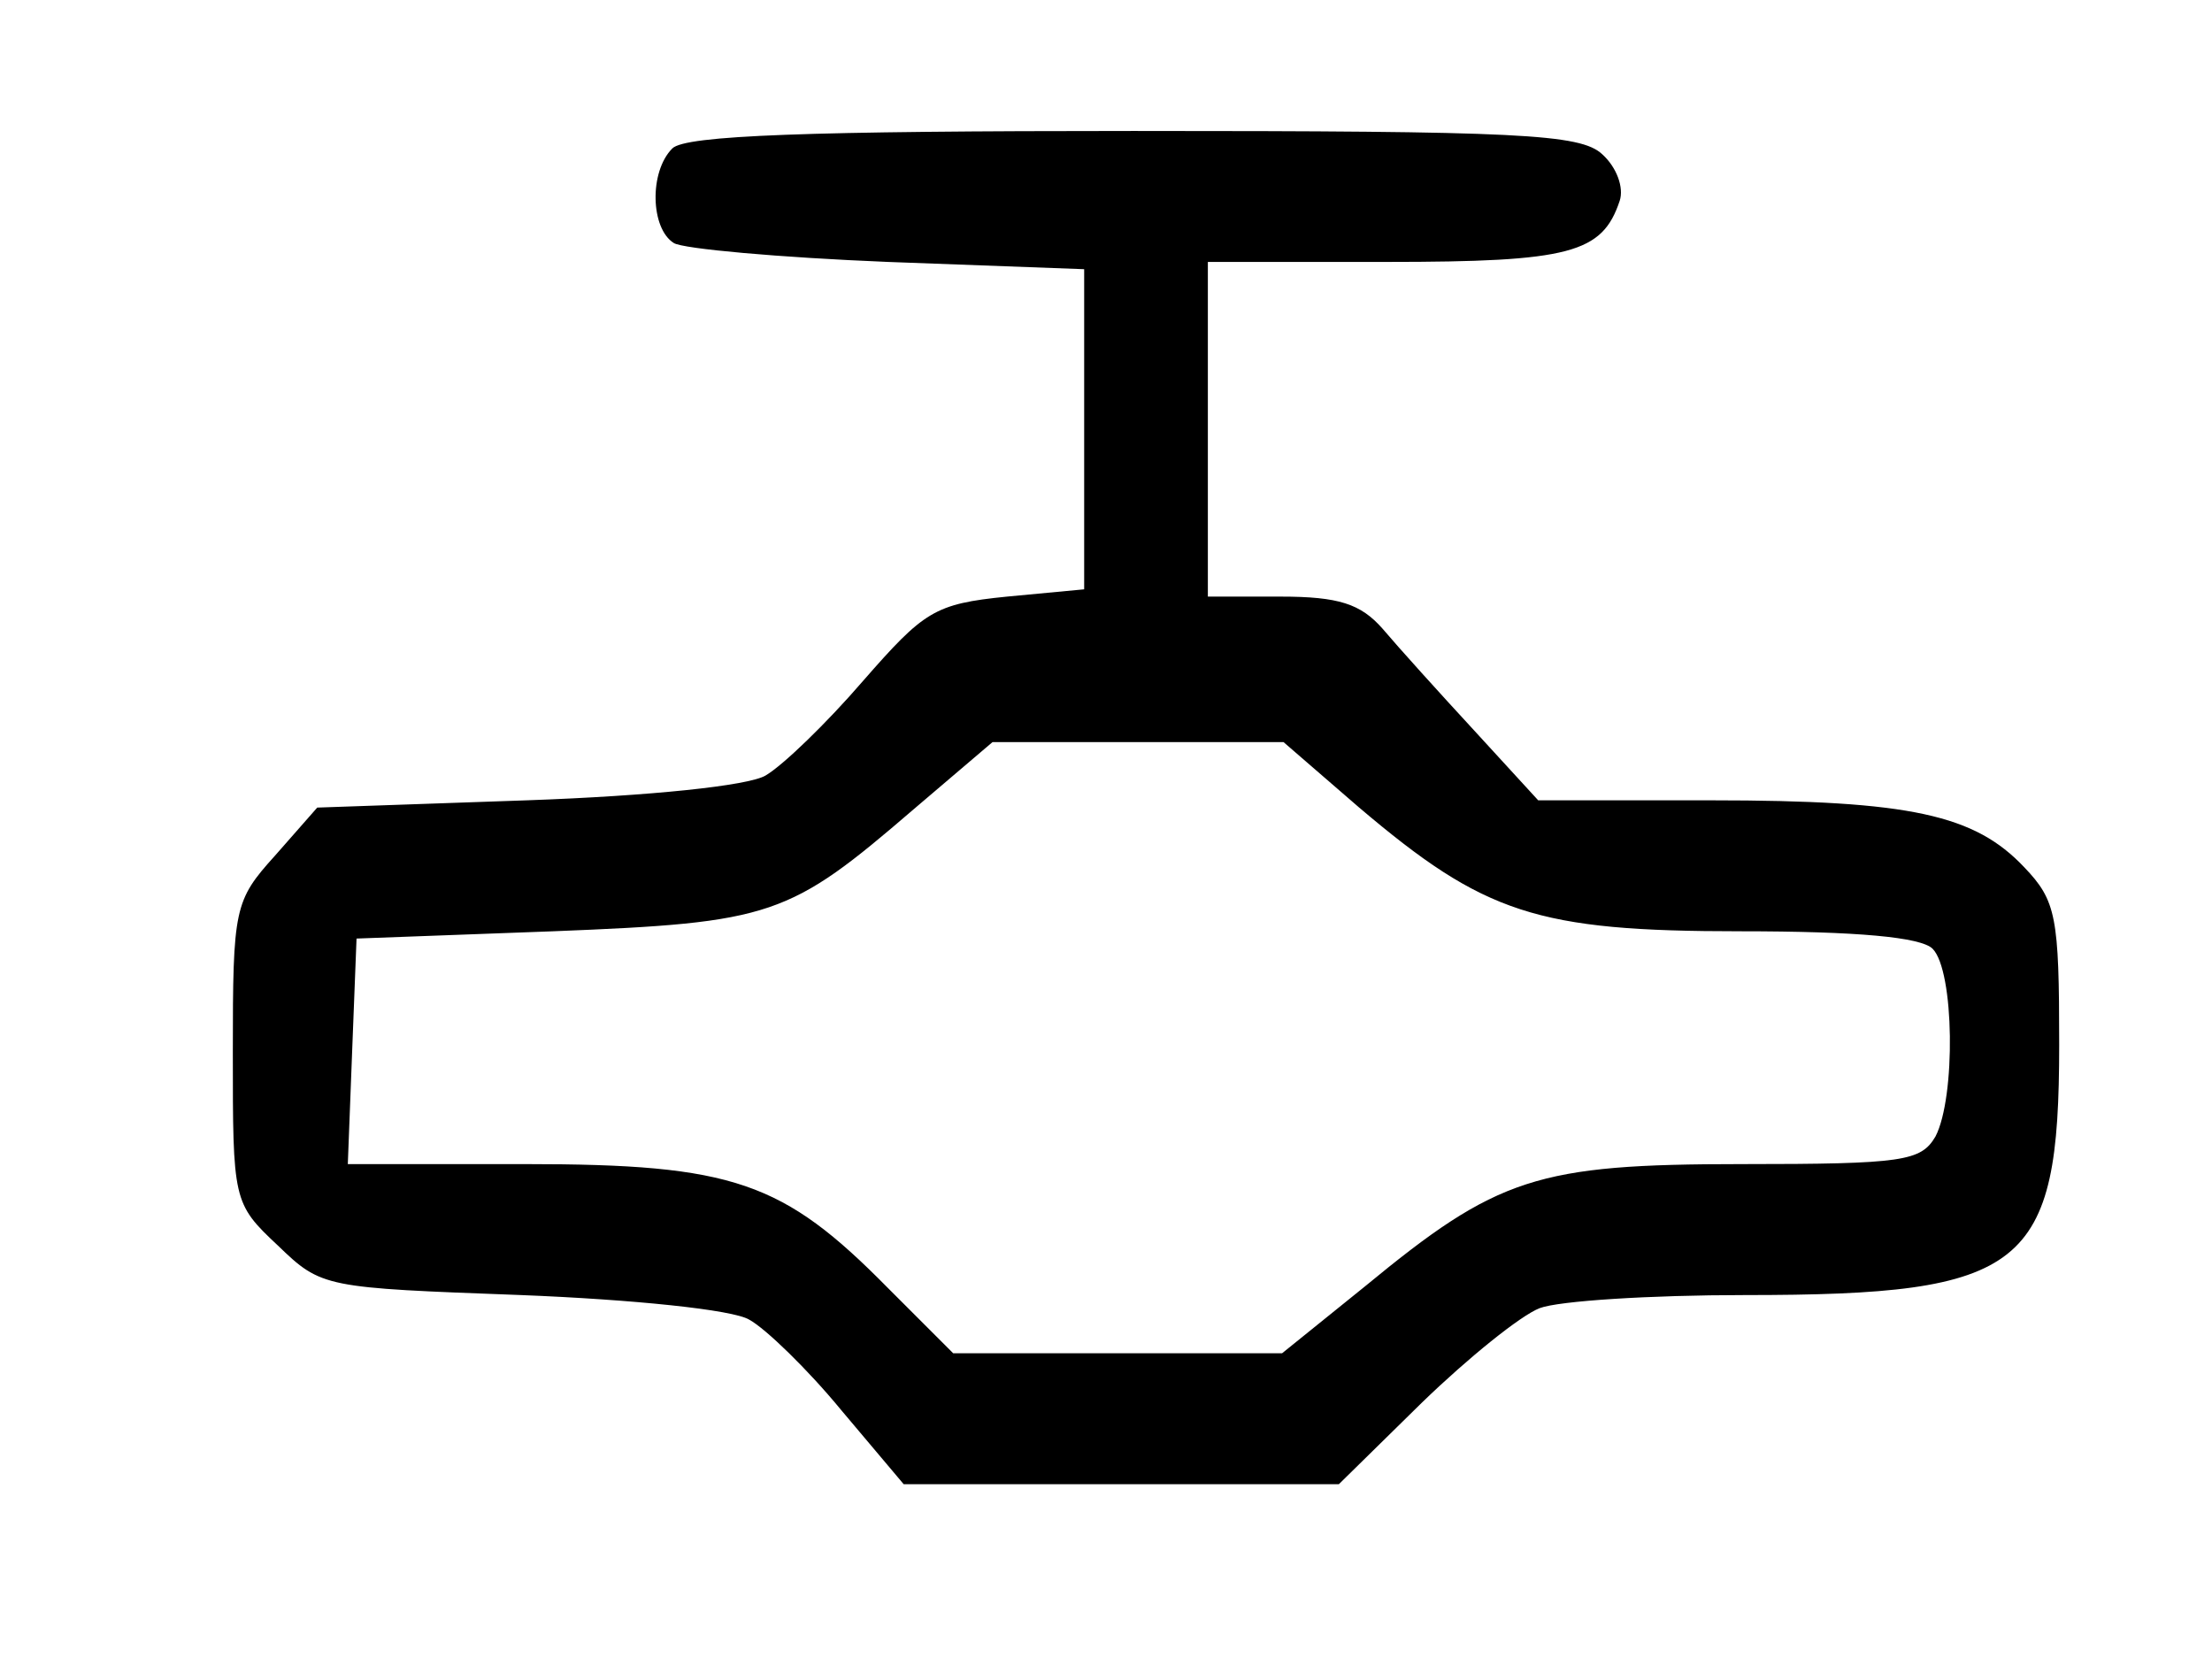 <?xml version="1.0" standalone="no"?>
<!DOCTYPE svg PUBLIC "-//W3C//DTD SVG 20010904//EN"
 "http://www.w3.org/TR/2001/REC-SVG-20010904/DTD/svg10.dtd">
<svg version="1.0" xmlns="http://www.w3.org/2000/svg"
 width="152pt" height="115pt" viewBox="0 0 152 115"
 preserveAspectRatio="xMidYMid meet">

<g transform="translate(0,115) scale(0.1,-0.1)"
fill="#000000" stroke="none">
<path d="M462 1048 c-16 -16 -15 -55 1 -65 6 -4 73 -10 147 -13 l135 -5 0
-110 0 -110 -53 -5 c-50 -5 -57 -10 -99 -58 -25 -29 -55 -58 -67 -65 -12 -7
-79 -14 -164 -17 l-144 -5 -29 -33 c-28 -31 -29 -36 -29 -135 0 -102 0 -104
31 -133 30 -29 32 -29 167 -34 76 -3 146 -10 157 -17 11 -6 40 -34 63 -62 l43
-51 150 0 149 0 57 56 c32 31 68 60 81 65 13 5 76 9 141 9 193 0 216 18 216
172 0 88 -2 99 -24 122 -34 36 -78 46 -215 46 l-119 0 -44 48 c-24 26 -52 57
-63 70 -15 17 -30 22 -70 22 l-50 0 0 115 0 115 123 0 c126 0 148 6 160 42 3
9 -2 23 -12 32 -15 14 -57 16 -322 16 -224 0 -308 -3 -317 -12z m472 -453 c86
-73 122 -85 262 -85 80 0 124 -4 132 -12 15 -15 16 -102 2 -129 -10 -17 -22
-19 -133 -19 -141 0 -168 -9 -259 -84 l-57 -46 -113 0 -113 0 -45 45 c-72 73
-106 85 -249 85 l-122 0 3 78 3 77 135 5 c151 6 162 10 248 84 l54 46 100 0
100 0 52 -45z"/>
</g>
</svg>
